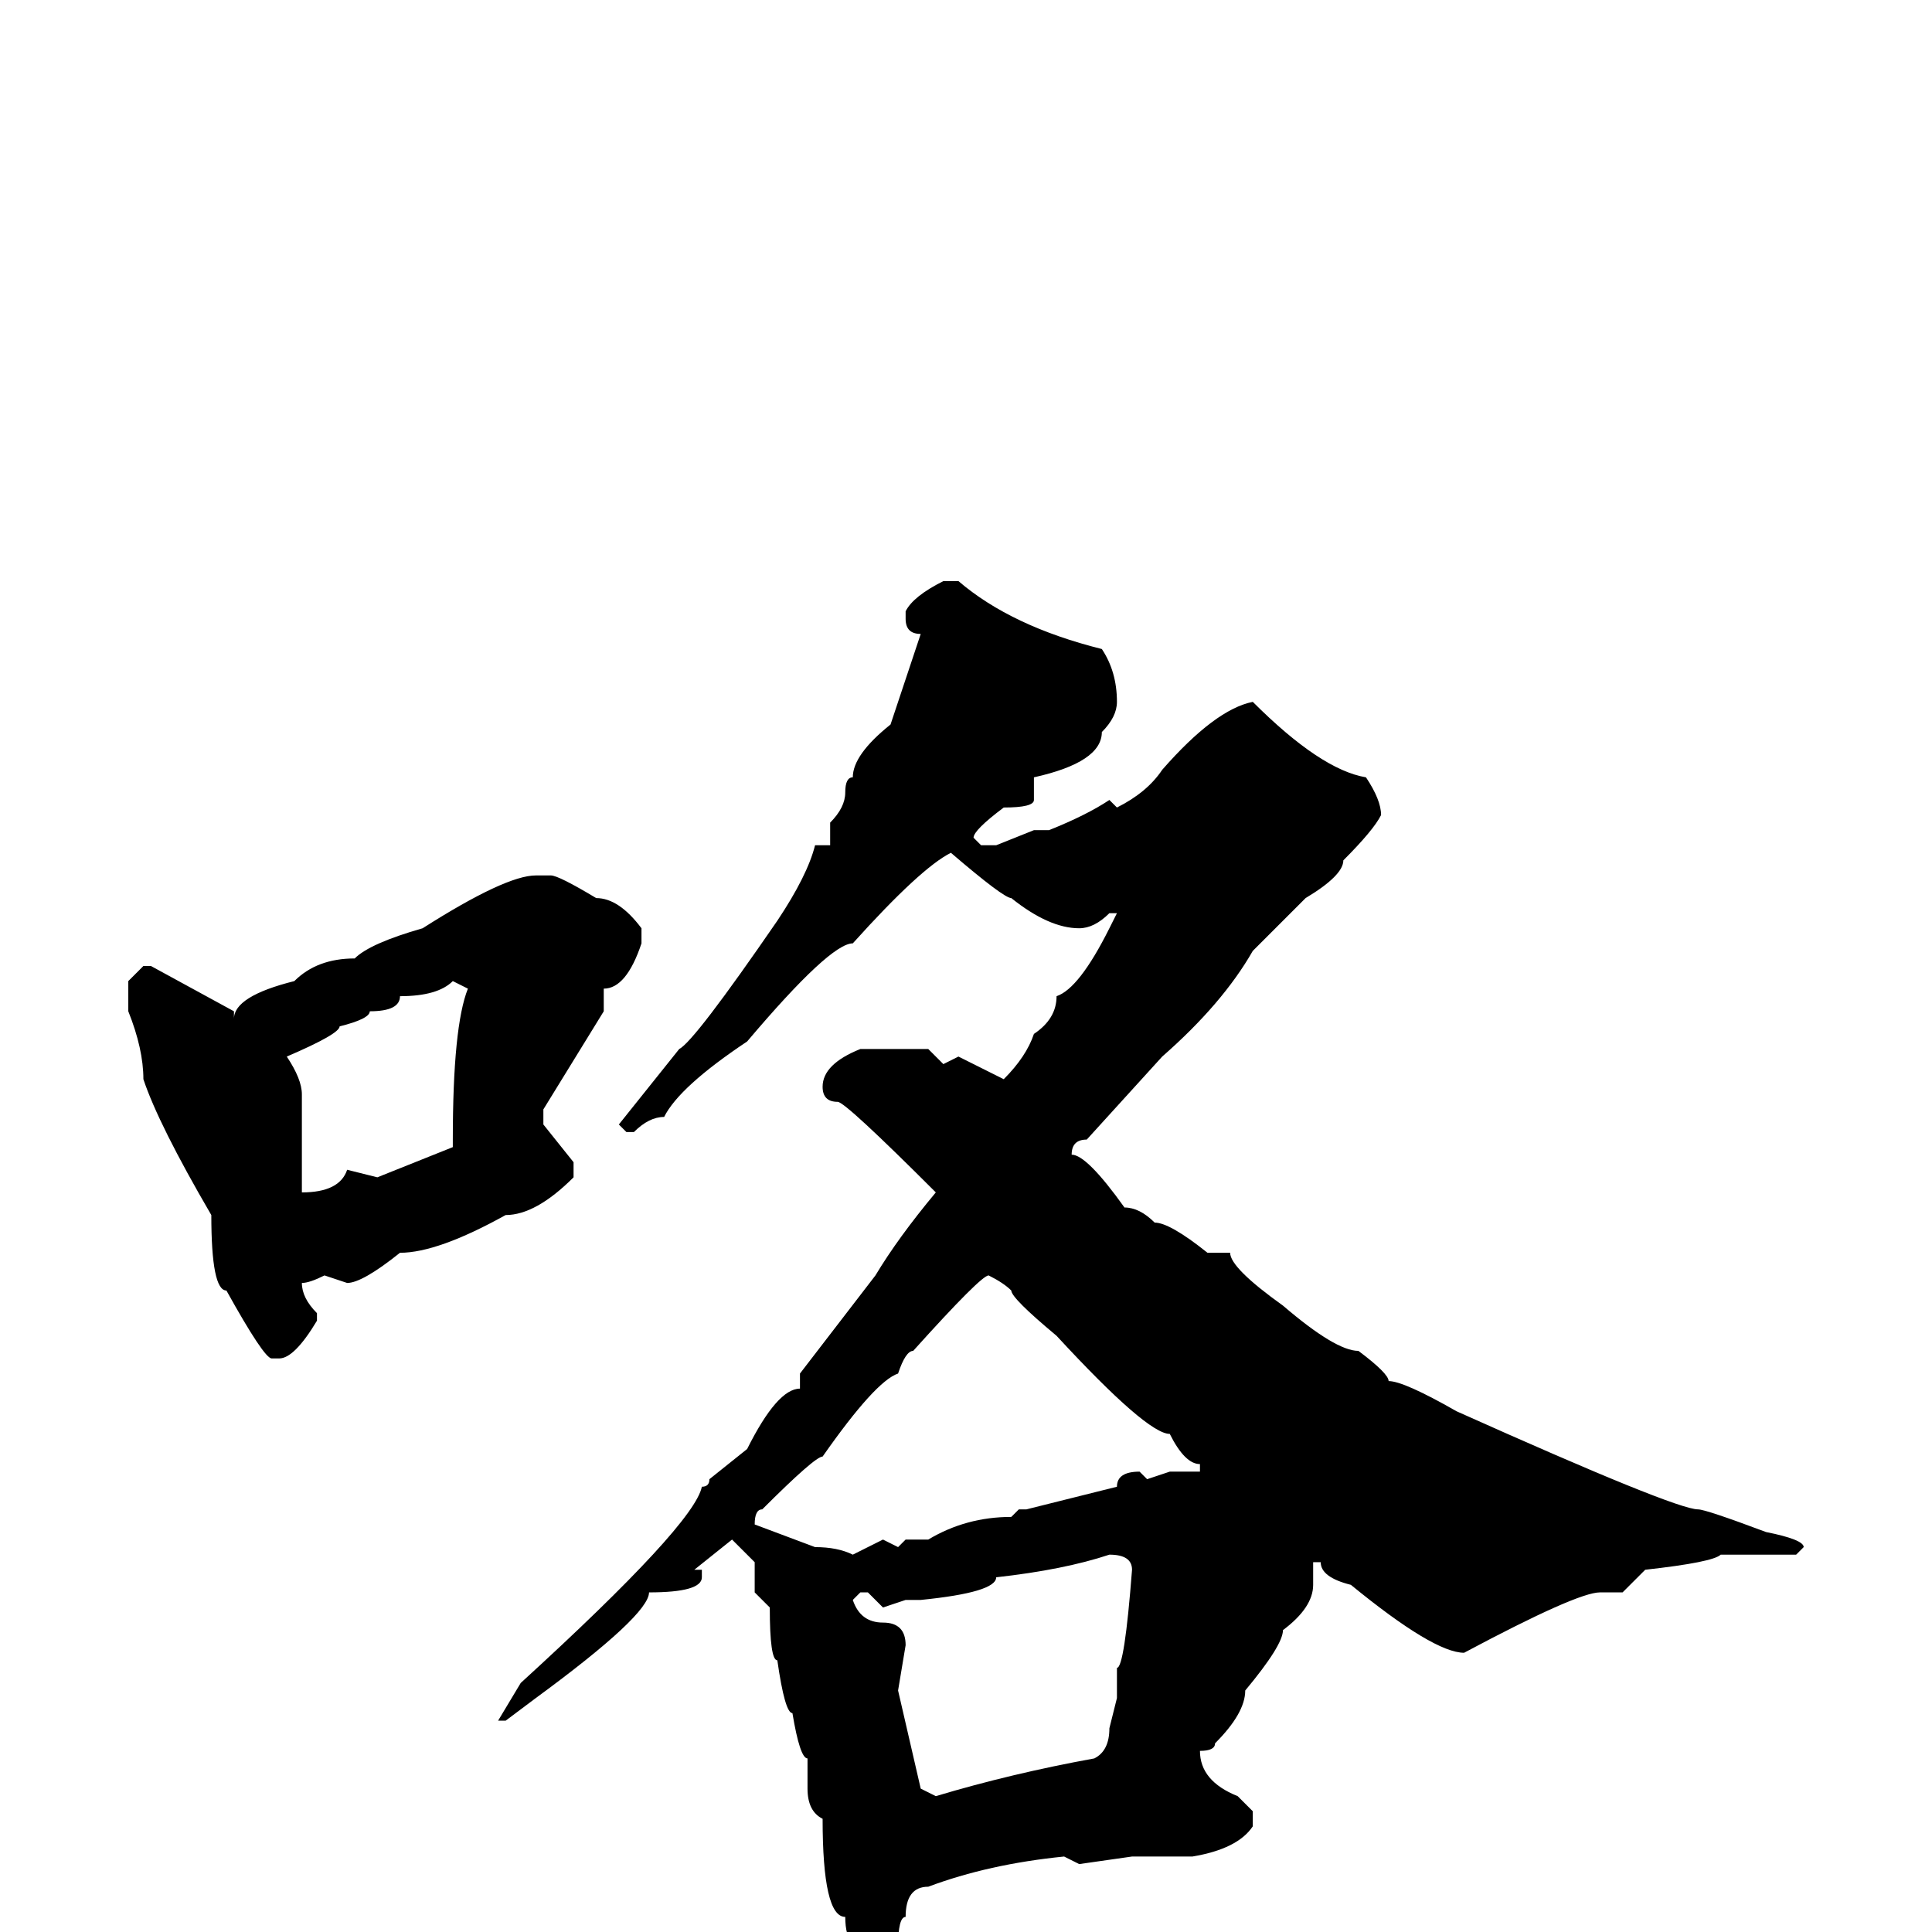 <svg xmlns="http://www.w3.org/2000/svg" viewBox="0 -256 256 256">
	<path fill="#000000" d="M125 -179H127Q134 -173 146 -170Q148 -167 148 -163Q148 -161 146 -159Q146 -155 137 -153V-150Q137 -149 133 -149Q129 -146 129 -145L130 -144H132L137 -146H139Q144 -148 147 -150L148 -149Q152 -151 154 -154Q161 -162 166 -163Q175 -154 181 -153Q183 -150 183 -148Q182 -146 178 -142Q178 -140 173 -137L166 -130Q162 -123 154 -116L144 -105Q142 -105 142 -103Q144 -103 149 -96Q151 -96 153 -94Q155 -94 160 -90H163Q163 -88 170 -83Q177 -77 180 -77Q184 -74 184 -73Q186 -73 193 -69Q222 -56 225 -56Q226 -56 234 -53Q239 -52 239 -51L238 -50H228Q227 -49 218 -48L215 -45H212Q209 -45 194 -37Q190 -37 179 -46Q175 -47 175 -49H174V-46Q174 -43 170 -40Q170 -38 165 -32Q165 -29 161 -25Q161 -24 159 -24Q159 -20 164 -18L166 -16V-14Q164 -11 158 -10H155H150L143 -9L141 -10Q131 -9 123 -6Q120 -6 120 -2Q119 -2 119 2L117 3H116Q112 3 112 -2Q109 -2 109 -15Q107 -16 107 -19V-23Q106 -23 105 -29Q104 -29 103 -36Q102 -36 102 -43L100 -45V-49L97 -52L92 -48H93V-47Q93 -45 86 -45Q86 -42 71 -31L67 -28H66L69 -33Q92 -54 93 -59Q94 -59 94 -60L99 -64Q103 -72 106 -72V-74L116 -87Q119 -92 124 -98Q112 -110 111 -110Q109 -110 109 -112Q109 -115 114 -117H121H123L125 -115L127 -116L133 -113Q136 -116 137 -119Q140 -121 140 -124Q143 -125 147 -133L148 -135H147Q145 -133 143 -133Q139 -133 134 -137Q133 -137 126 -143Q122 -141 113 -131Q110 -131 99 -118Q90 -112 88 -108Q86 -108 84 -106H83L82 -107L90 -117Q92 -118 103 -134Q107 -140 108 -144H110V-147Q112 -149 112 -151Q112 -153 113 -153Q113 -156 118 -160L122 -172Q120 -172 120 -174V-175Q121 -177 125 -179ZM71 -140H73Q74 -140 79 -137Q82 -137 85 -133V-131Q83 -125 80 -125V-122L72 -109V-107L76 -102V-100Q71 -95 67 -95Q58 -90 53 -90Q48 -86 46 -86L43 -87Q41 -86 40 -86Q40 -84 42 -82V-81Q39 -76 37 -76H36Q35 -76 30 -85Q28 -85 28 -95Q21 -107 19 -113Q19 -117 17 -122V-126L19 -128H20L31 -122V-120H32H31V-121Q31 -124 39 -126Q42 -129 47 -129Q49 -131 56 -133Q67 -140 71 -140ZM38 -116Q40 -113 40 -111V-100V-98Q45 -98 46 -101L50 -100L60 -104V-105Q60 -120 62 -125L60 -126Q58 -124 53 -124Q53 -122 49 -122Q49 -121 45 -120Q45 -119 38 -116ZM100 -54L108 -51Q111 -51 113 -50L117 -52L119 -51L120 -52H121H123Q128 -55 134 -55L135 -56H136L148 -59Q148 -61 151 -61L152 -60L155 -61H159V-62Q157 -62 155 -66Q152 -66 140 -79Q134 -84 134 -85Q133 -86 131 -87Q130 -87 121 -77Q120 -77 119 -74Q116 -73 109 -63Q108 -63 101 -56Q100 -56 100 -54ZM122 -44H120L117 -43L115 -45H114L113 -44Q114 -41 117 -41Q120 -41 120 -38L119 -32L122 -19L124 -18Q134 -21 145 -23Q147 -24 147 -27L148 -31V-32V-35Q149 -35 150 -48Q150 -50 147 -50Q141 -48 132 -47Q132 -45 122 -44Z"/>
</svg>